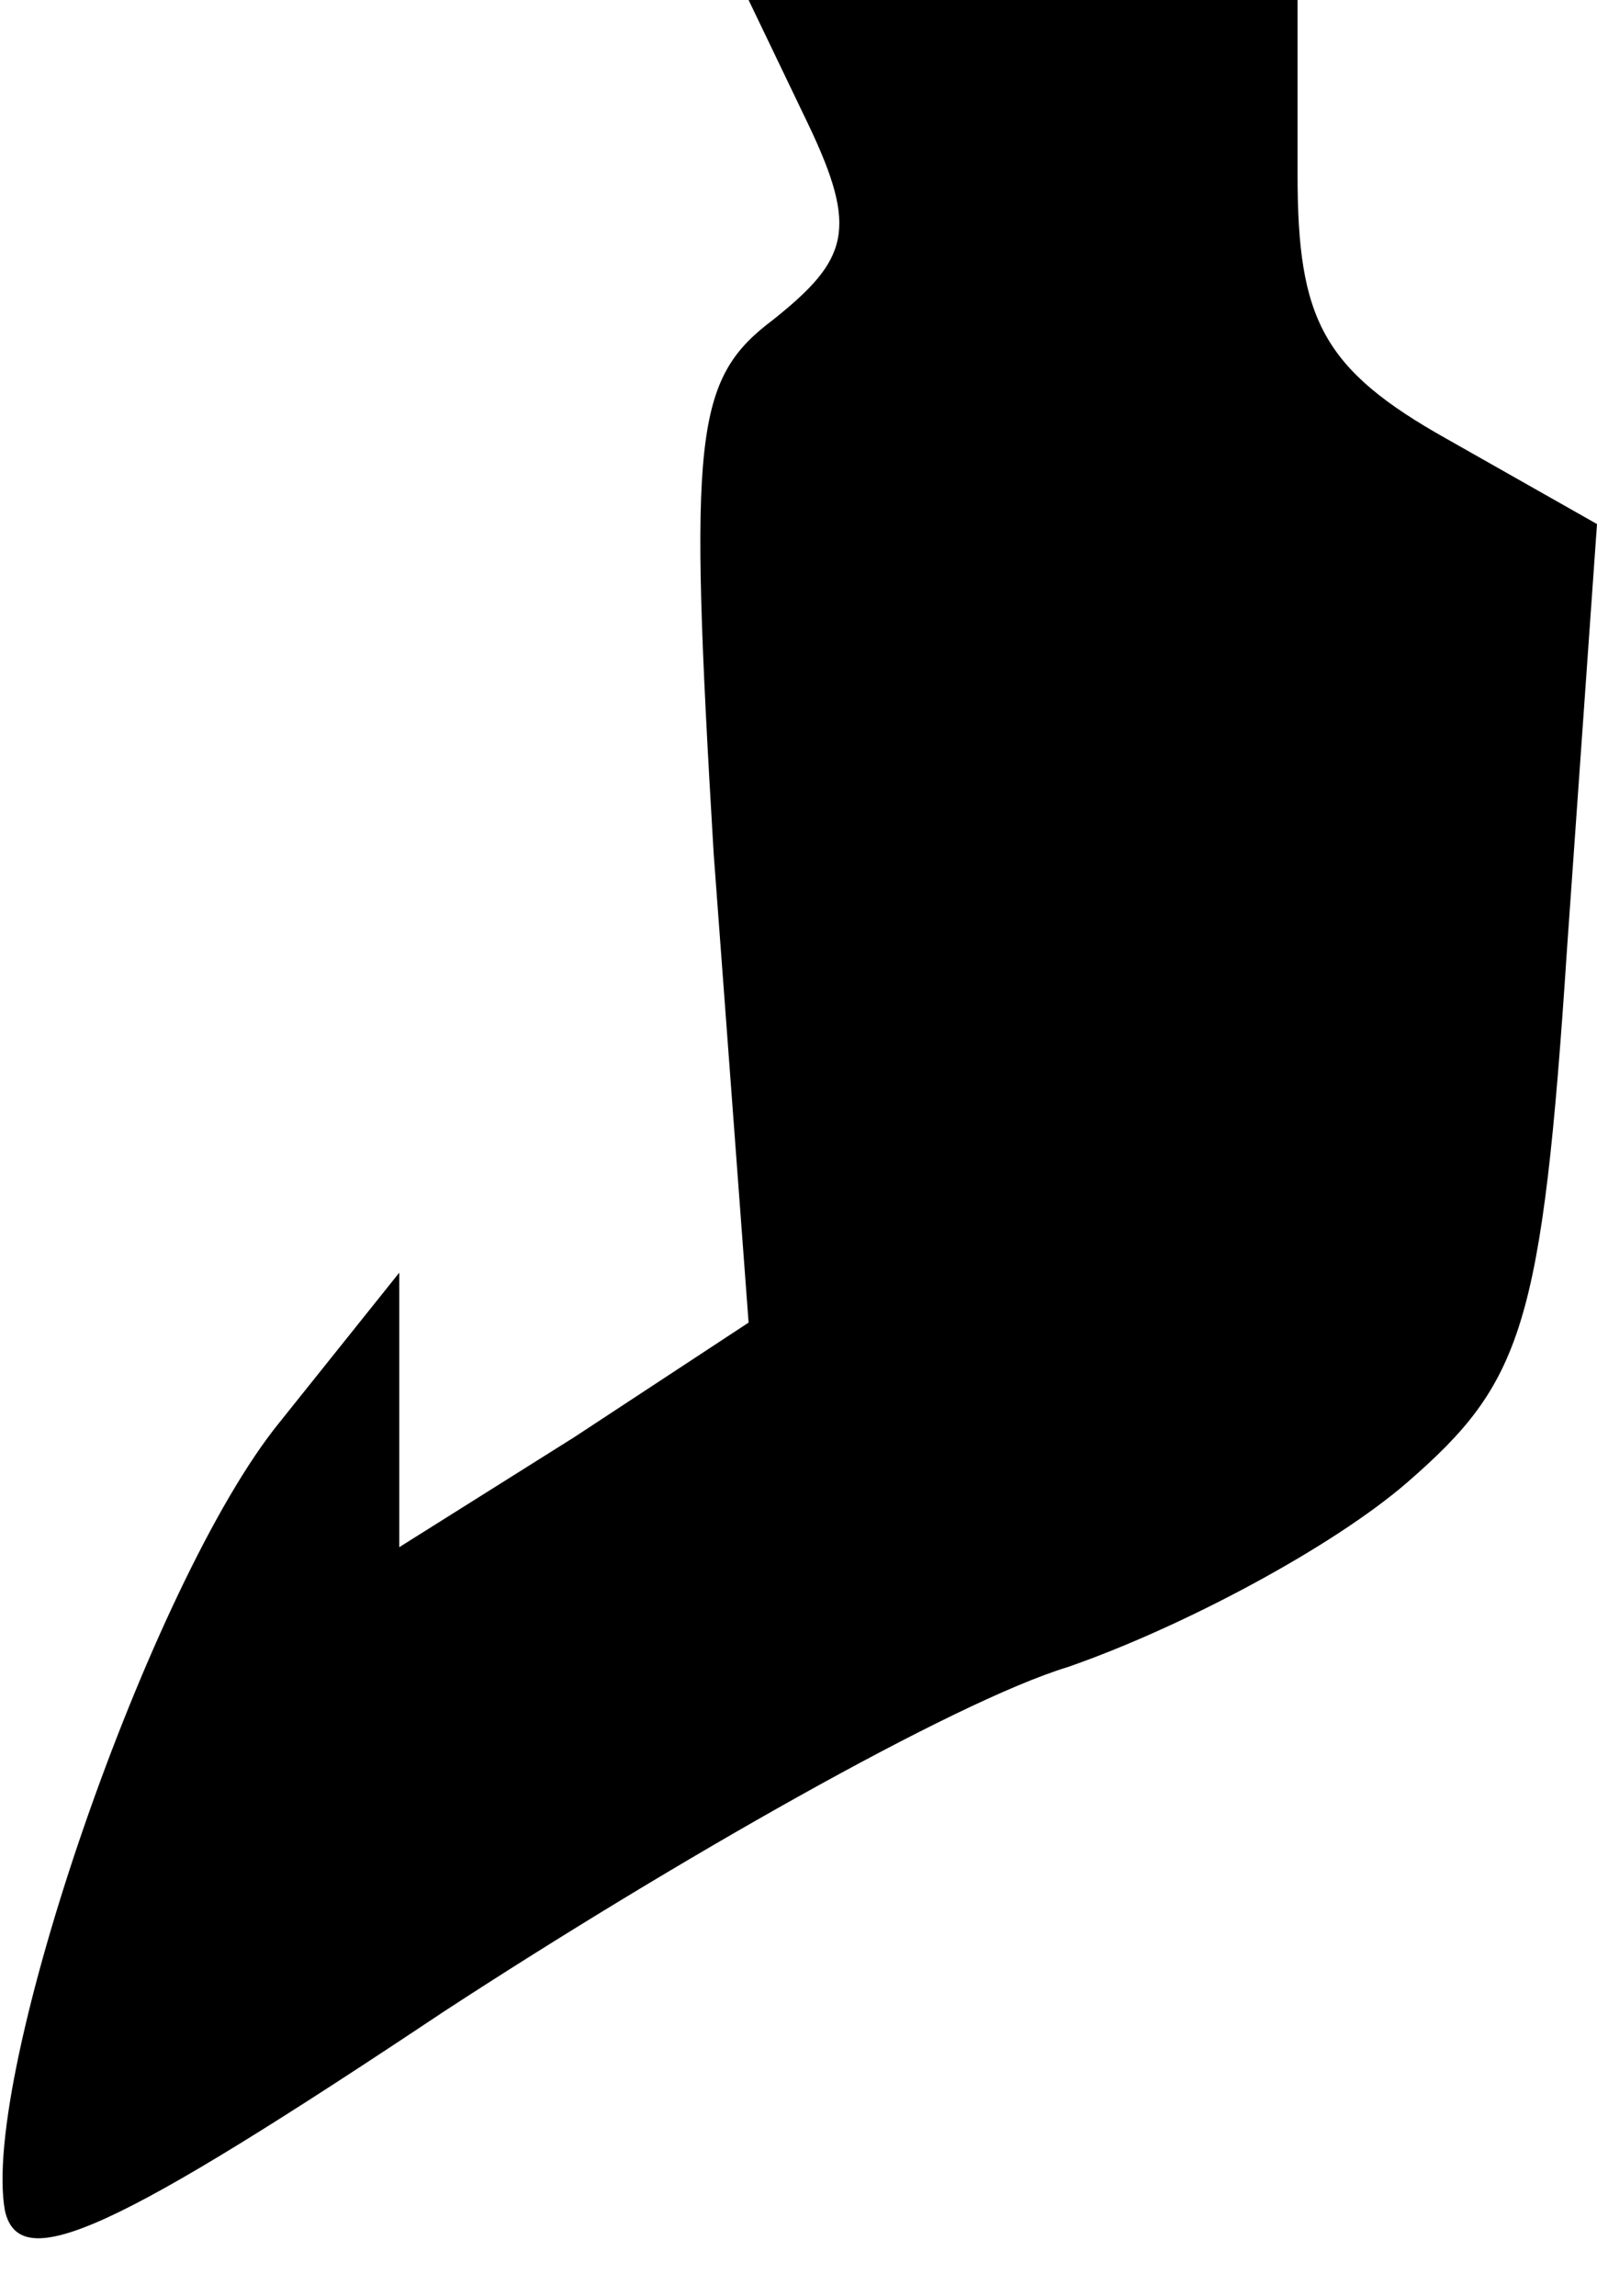 <?xml version="1.0" standalone="no"?>
<!DOCTYPE svg PUBLIC "-//W3C//DTD SVG 20010904//EN"
 "http://www.w3.org/TR/2001/REC-SVG-20010904/DTD/svg10.dtd">
<svg version="1.0" xmlns="http://www.w3.org/2000/svg"
 width="32pt" height="46pt" viewBox="0 0 32 46"
 preserveAspectRatio="xMidYMid meet">
<g transform="translate(0,46) scale(0.1,-0.1)"
fill="#000000" stroke="none">
<path fill="#000000" stroke="none" d="M162 435 c10 -21 8 -27 -7 -39 -16 -12
-17 -23 -12 -107 l7 -94 -35 -23 -35 -22 0 27 0 28 -24 -30 c-26 -32 -60 -131
-55 -158 3 -13 22 -4 88 40 46 30 102 62 125 69 23 8 53 24 68 37 23 20 27 31
32 107 l6 85 -30 17 c-25 14 -30 24 -30 53 l0 35 -55 0 -55 0 12 -25z"/>
</g>
</svg>
